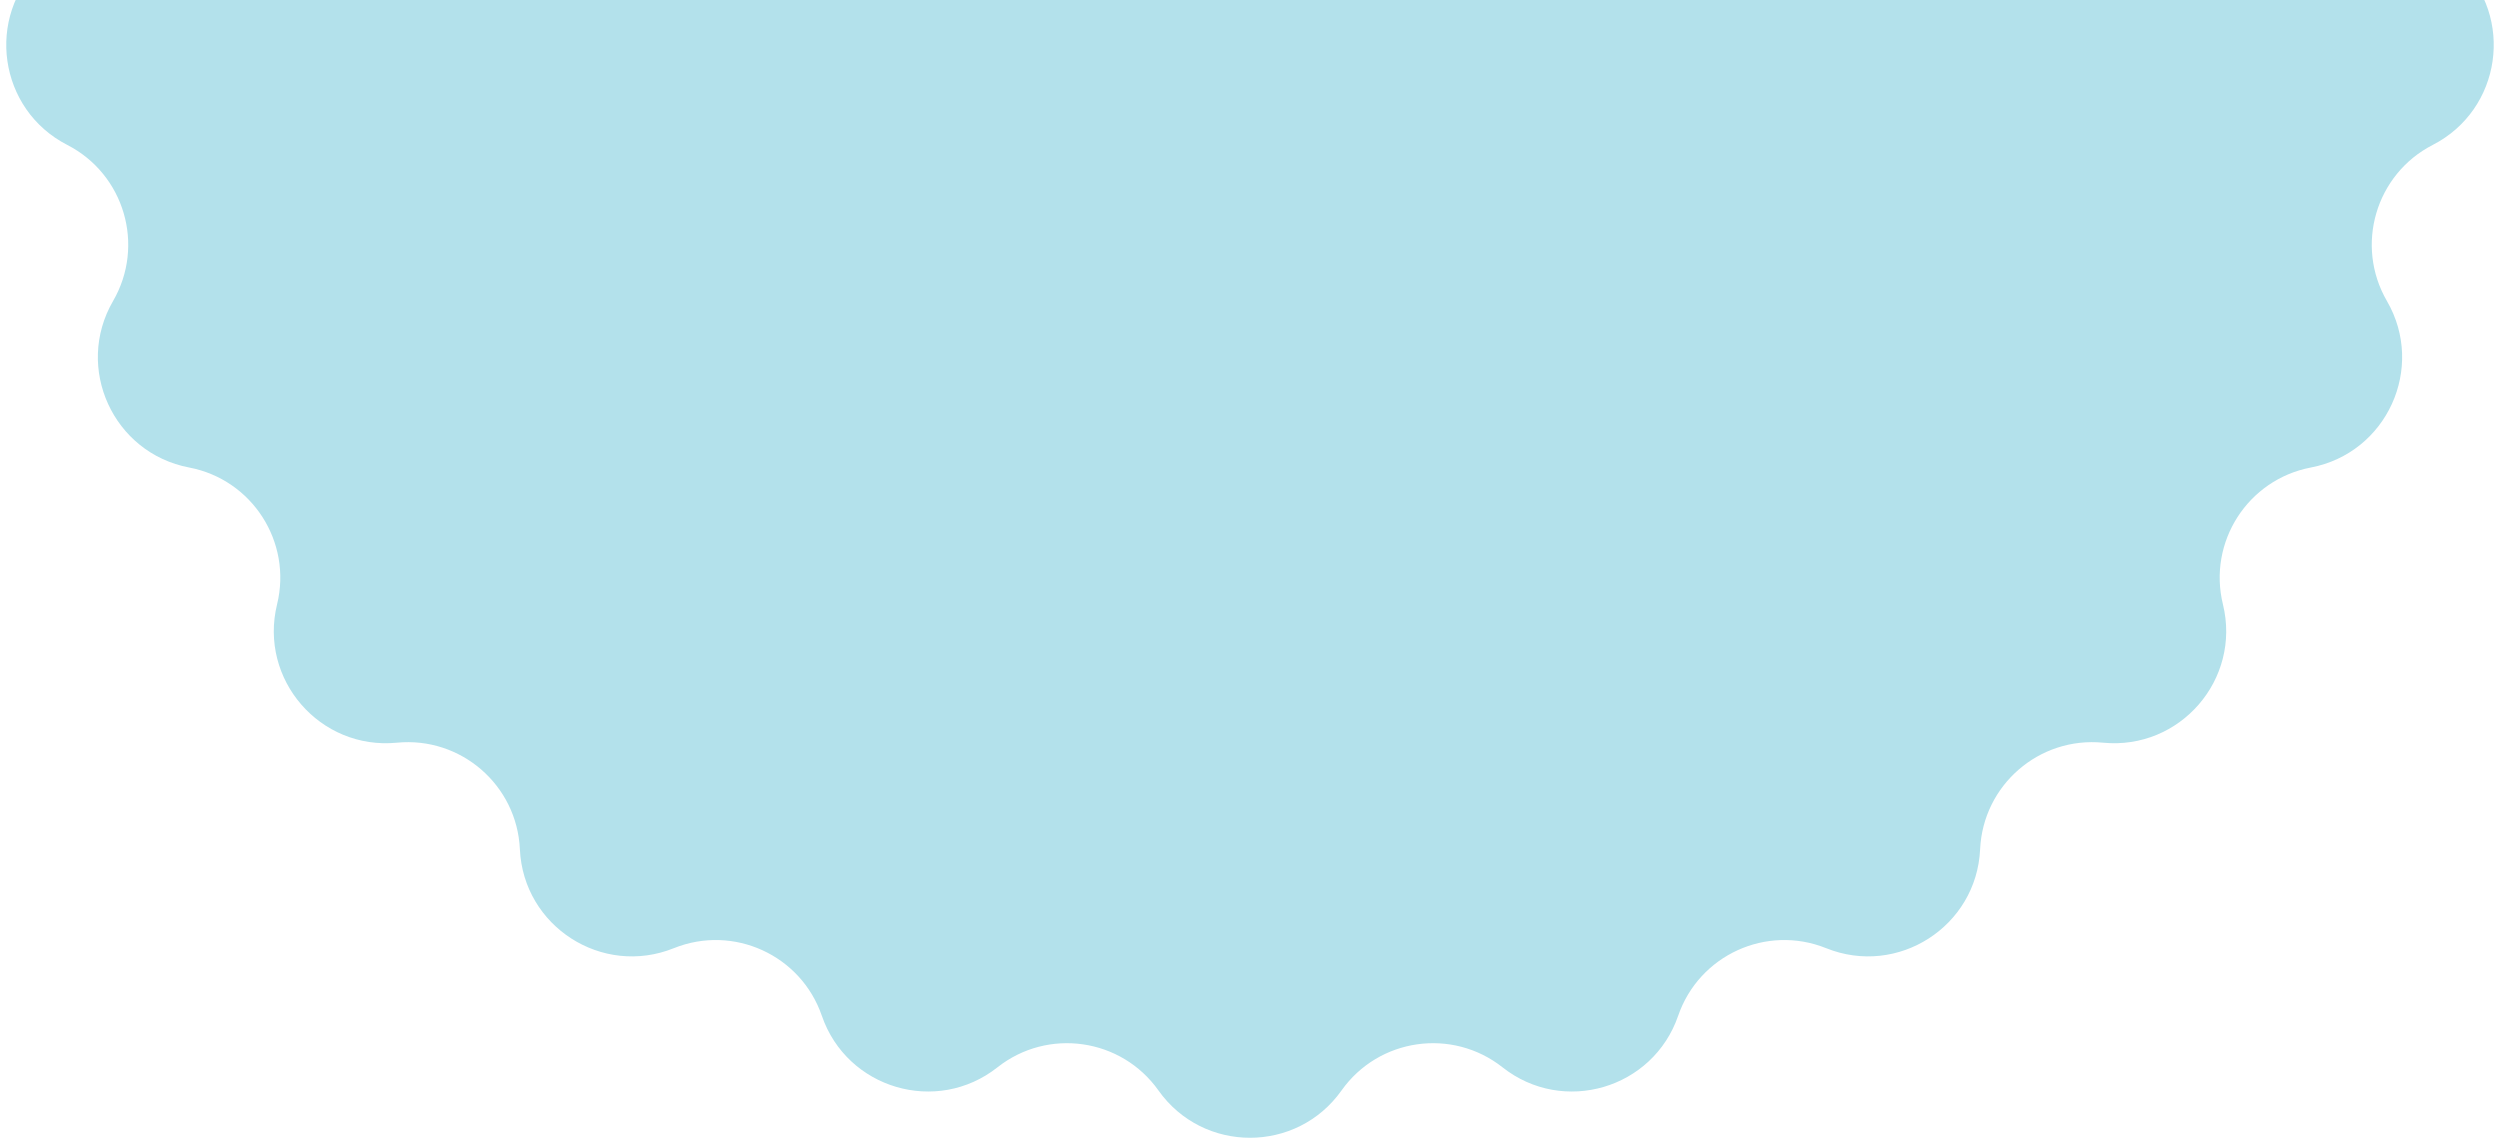 <svg width="287" height="131" viewBox="0 0 287 131" fill="none" xmlns="http://www.w3.org/2000/svg">
<path d="M132.994 -152.188C138.128 -159.426 148.872 -159.426 154.006 -152.188C158.271 -146.173 166.705 -144.961 172.493 -149.53C179.458 -155.028 189.766 -152.001 192.653 -143.61C195.051 -136.638 202.802 -133.098 209.642 -135.851C217.874 -139.165 226.913 -133.356 227.318 -124.491C227.655 -117.126 234.095 -111.546 241.433 -112.261C250.265 -113.121 257.301 -105.001 255.193 -96.381C253.441 -89.219 258.048 -82.051 265.29 -80.669C274.007 -79.006 278.47 -69.233 274.019 -61.556C270.32 -55.178 272.721 -47.002 279.281 -43.636C287.176 -39.585 288.705 -28.95 282.271 -22.838C276.925 -17.76 276.925 -9.24 282.271 -4.162C288.705 1.95 287.176 12.585 279.281 16.636C272.721 20.002 270.32 28.178 274.019 34.556C278.47 42.233 274.007 52.006 265.29 53.669C258.048 55.051 253.441 62.219 255.193 69.381C257.301 78.001 250.265 86.121 241.433 85.261C234.095 84.546 227.655 90.126 227.318 97.492C226.913 106.356 217.874 112.165 209.642 108.851C202.802 106.098 195.051 109.638 192.653 116.61C189.766 125.001 179.458 128.028 172.493 122.53C166.705 117.961 158.271 119.173 154.006 125.188C148.872 132.426 138.128 132.426 132.994 125.188C128.729 119.173 120.295 117.961 114.507 122.53C107.542 128.028 97.234 125.001 94.347 116.61C91.949 109.638 84.198 106.098 77.358 108.851C69.126 112.165 60.087 106.356 59.682 97.492C59.345 90.126 52.905 84.546 45.567 85.261C36.735 86.121 29.699 78.001 31.807 69.381C33.559 62.219 28.952 55.051 21.71 53.669C12.993 52.006 8.53 42.233 12.981 34.556C16.68 28.178 14.279 20.002 7.719 16.636C-0.176 12.585 -1.705 1.95 4.729 -4.162C10.075 -9.24 10.075 -17.76 4.729 -22.838C-1.705 -28.95 -0.176 -39.585 7.719 -43.636C14.279 -47.002 16.68 -55.178 12.981 -61.556C8.53 -69.233 12.993 -79.006 21.71 -80.669C28.952 -82.051 33.559 -89.219 31.807 -96.381C29.699 -105.001 36.735 -113.121 45.567 -112.261C52.905 -111.546 59.345 -117.126 59.682 -124.491C60.087 -133.356 69.126 -139.165 77.358 -135.851C84.198 -133.098 91.949 -136.638 94.347 -143.61C97.234 -152.001 107.542 -155.028 114.507 -149.53C120.295 -144.961 128.729 -146.173 132.994 -152.188Z" fill="#B3E1EB"/>
</svg>
